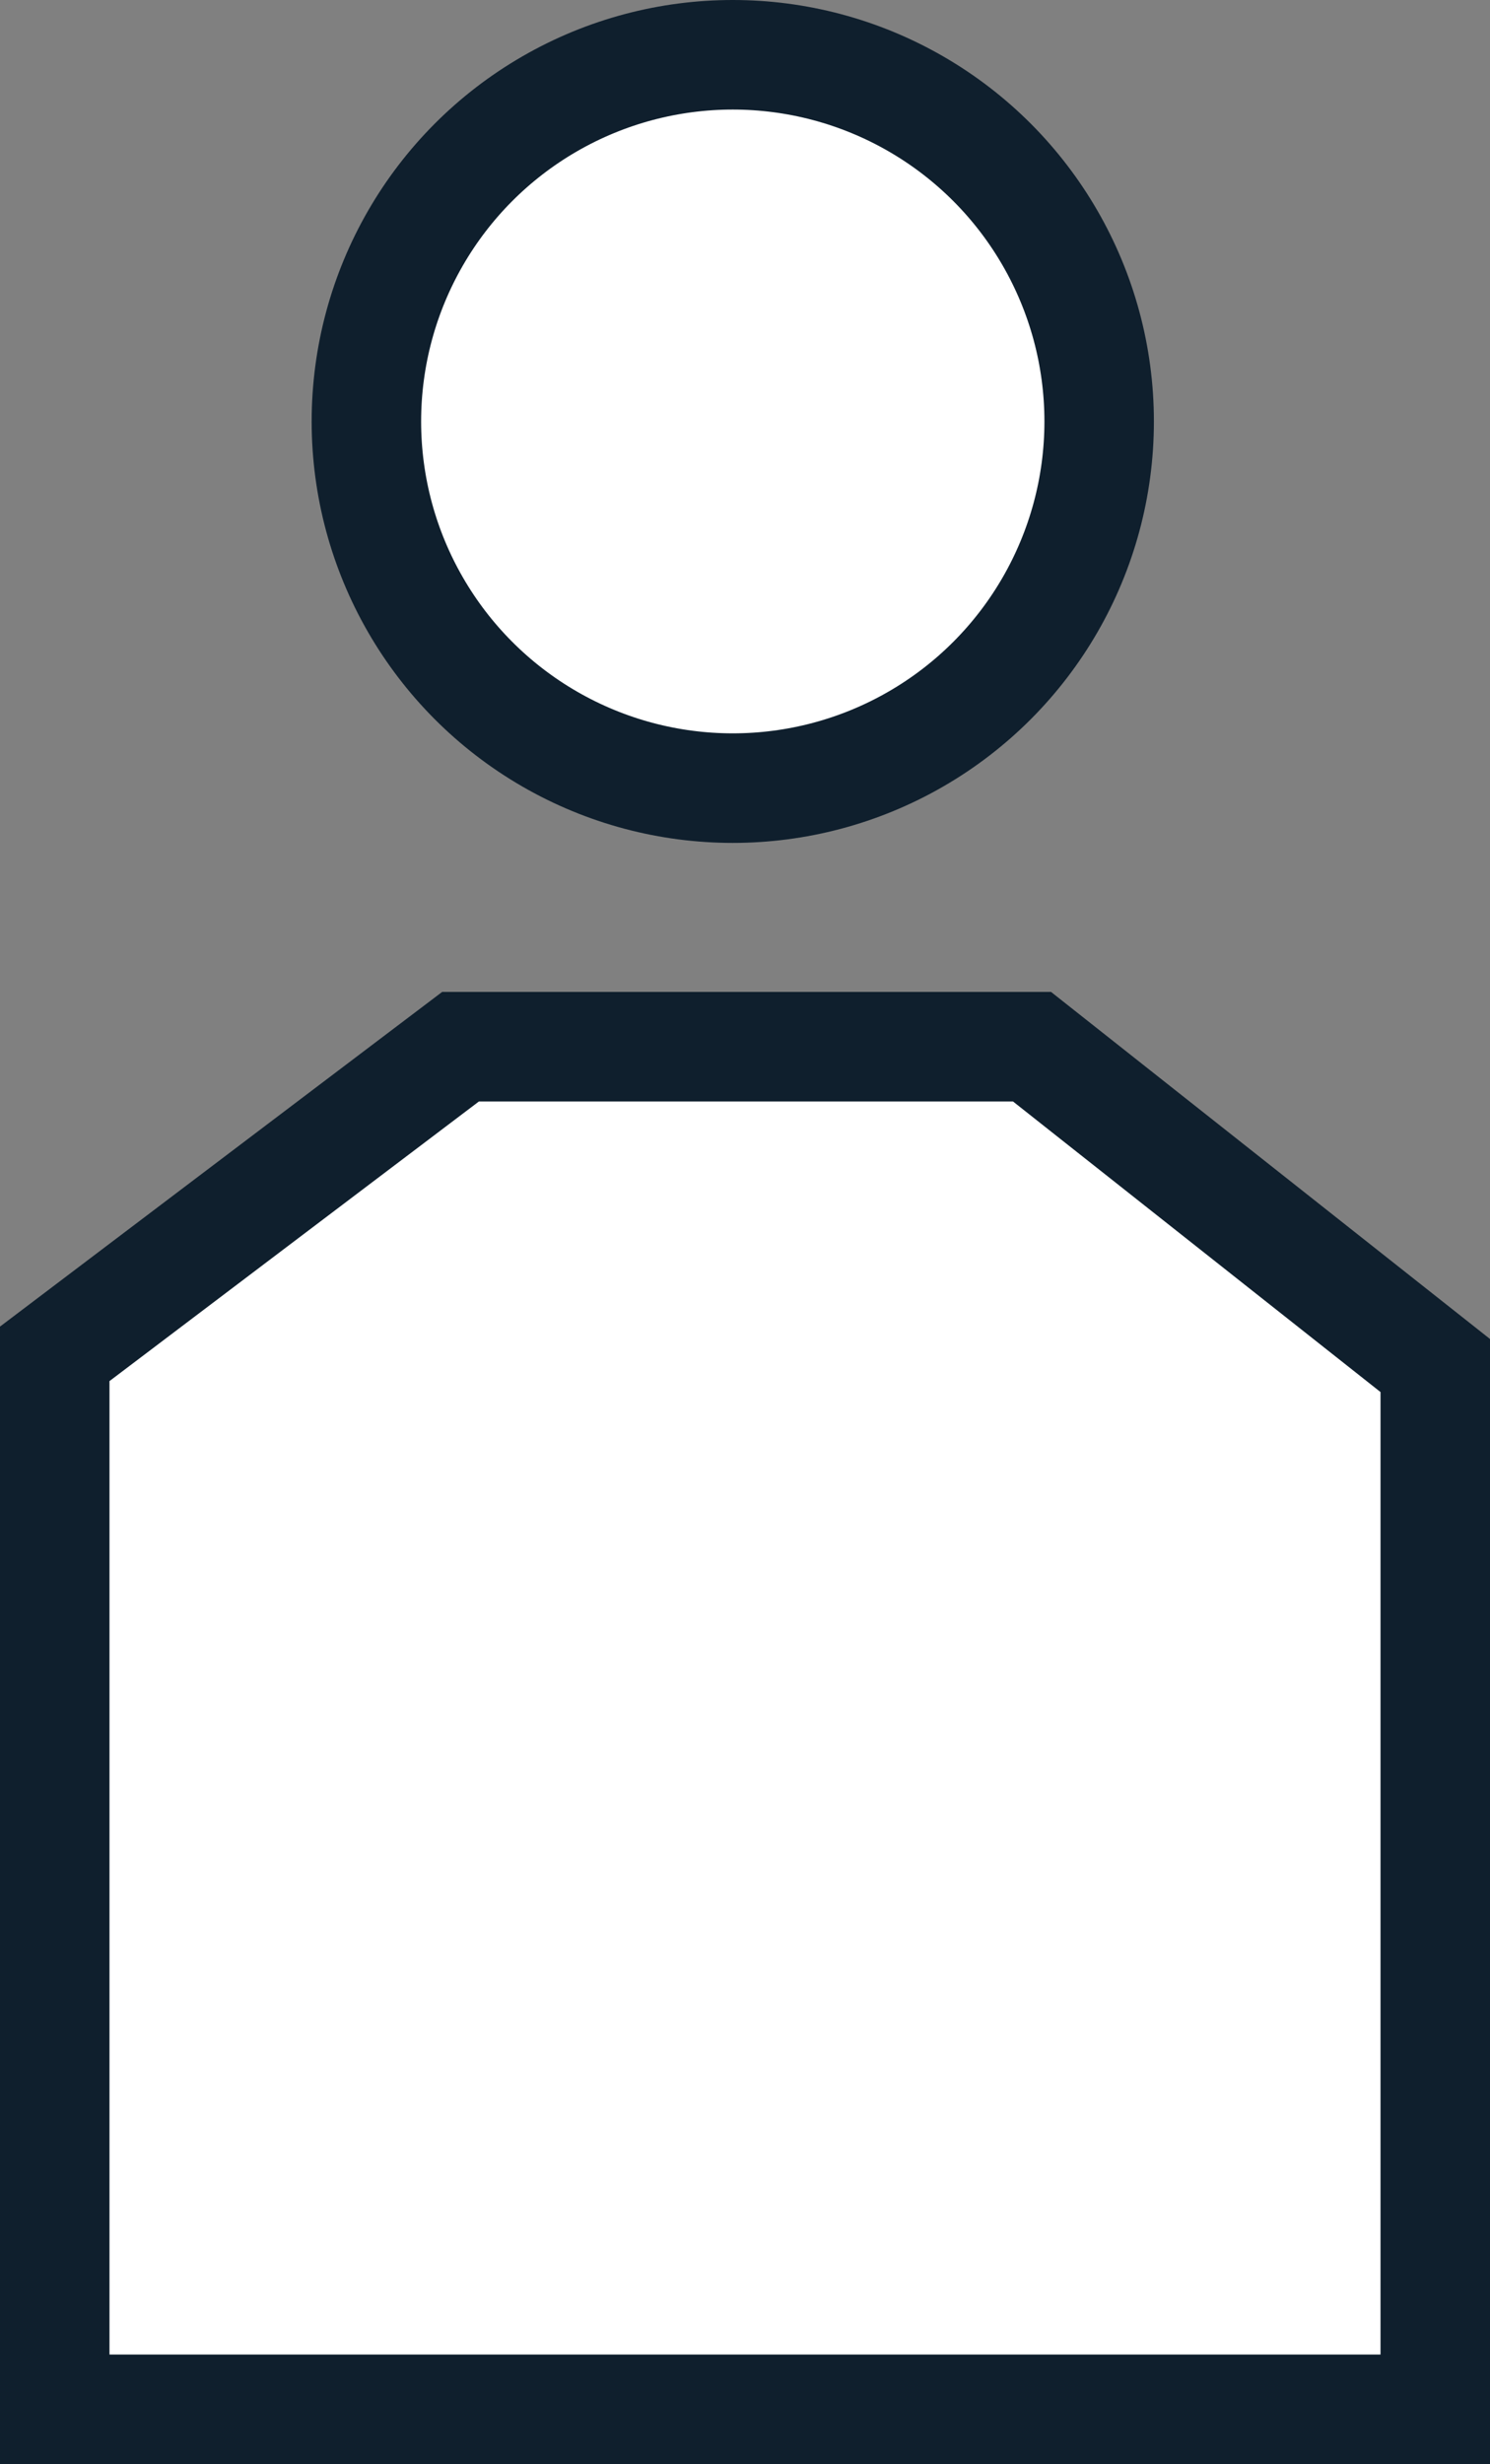 <svg xmlns="http://www.w3.org/2000/svg" viewBox="0 0 40.83 67.47"><rect x="0" y="0" width="40.83" height="67.47" fill="#808080" stroke="none"/><polygon points="28.28 28.66 12.62 28.66 1.5 37.07 1.5 65.97 39.33 65.97 39.33 37.39 28.28 28.66" fill="#fff" stroke="#0f1f2d" stroke-linecap="round" stroke-miterlimit="10" stroke-width="3"/><circle cx="20.08" cy="11.54" r="10.04" fill="#fff" stroke="#0f1f2d" stroke-linecap="round" stroke-miterlimit="10" stroke-width="3"/></svg>
